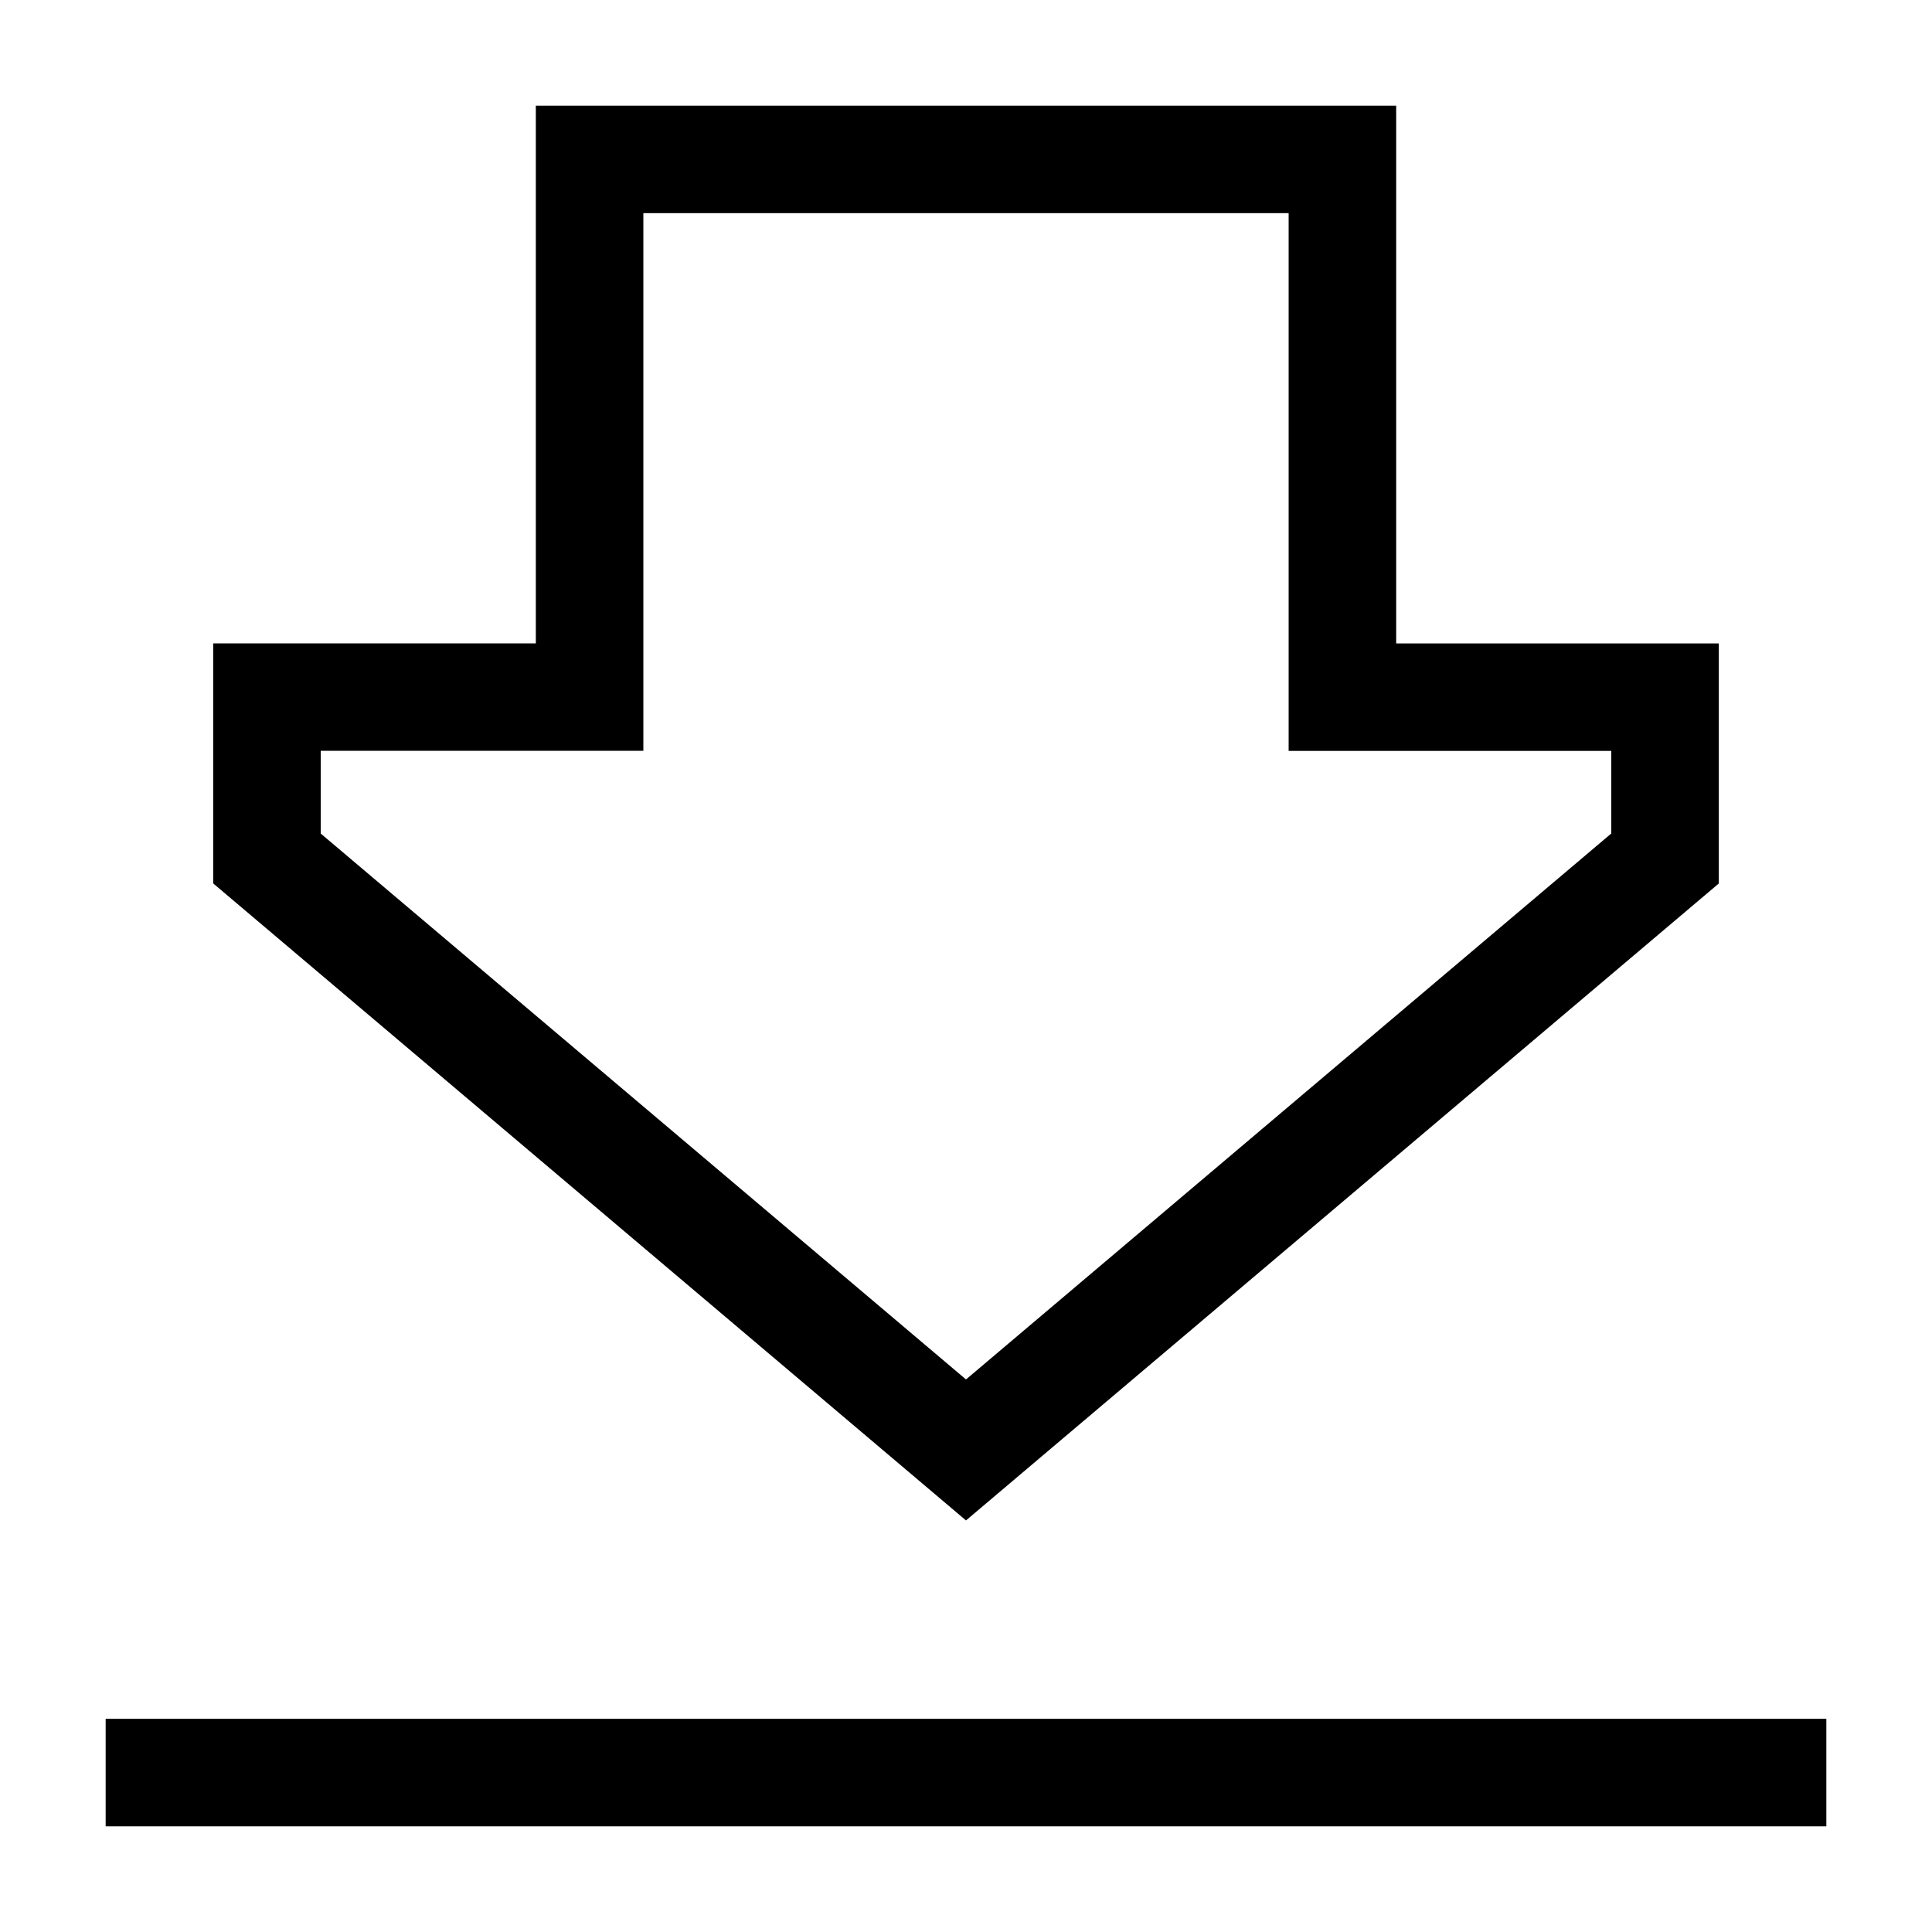 <svg height="32" viewBox="0 0 32 32" width="32" xmlns="http://www.w3.org/2000/svg"><path d="m30.25 28.469v1.781h-28.5v-1.781zm-7.125-26.719h-14.25v8.906h-5.344v3.976l12.469 10.551 12.469-10.55v-3.976h-5.344v-8.906zm-1.781 1.781v8.906h5.344v1.368l-10.688 9.043-10.688-9.042v-1.37h5.344v-8.906h10.688z"/></svg>